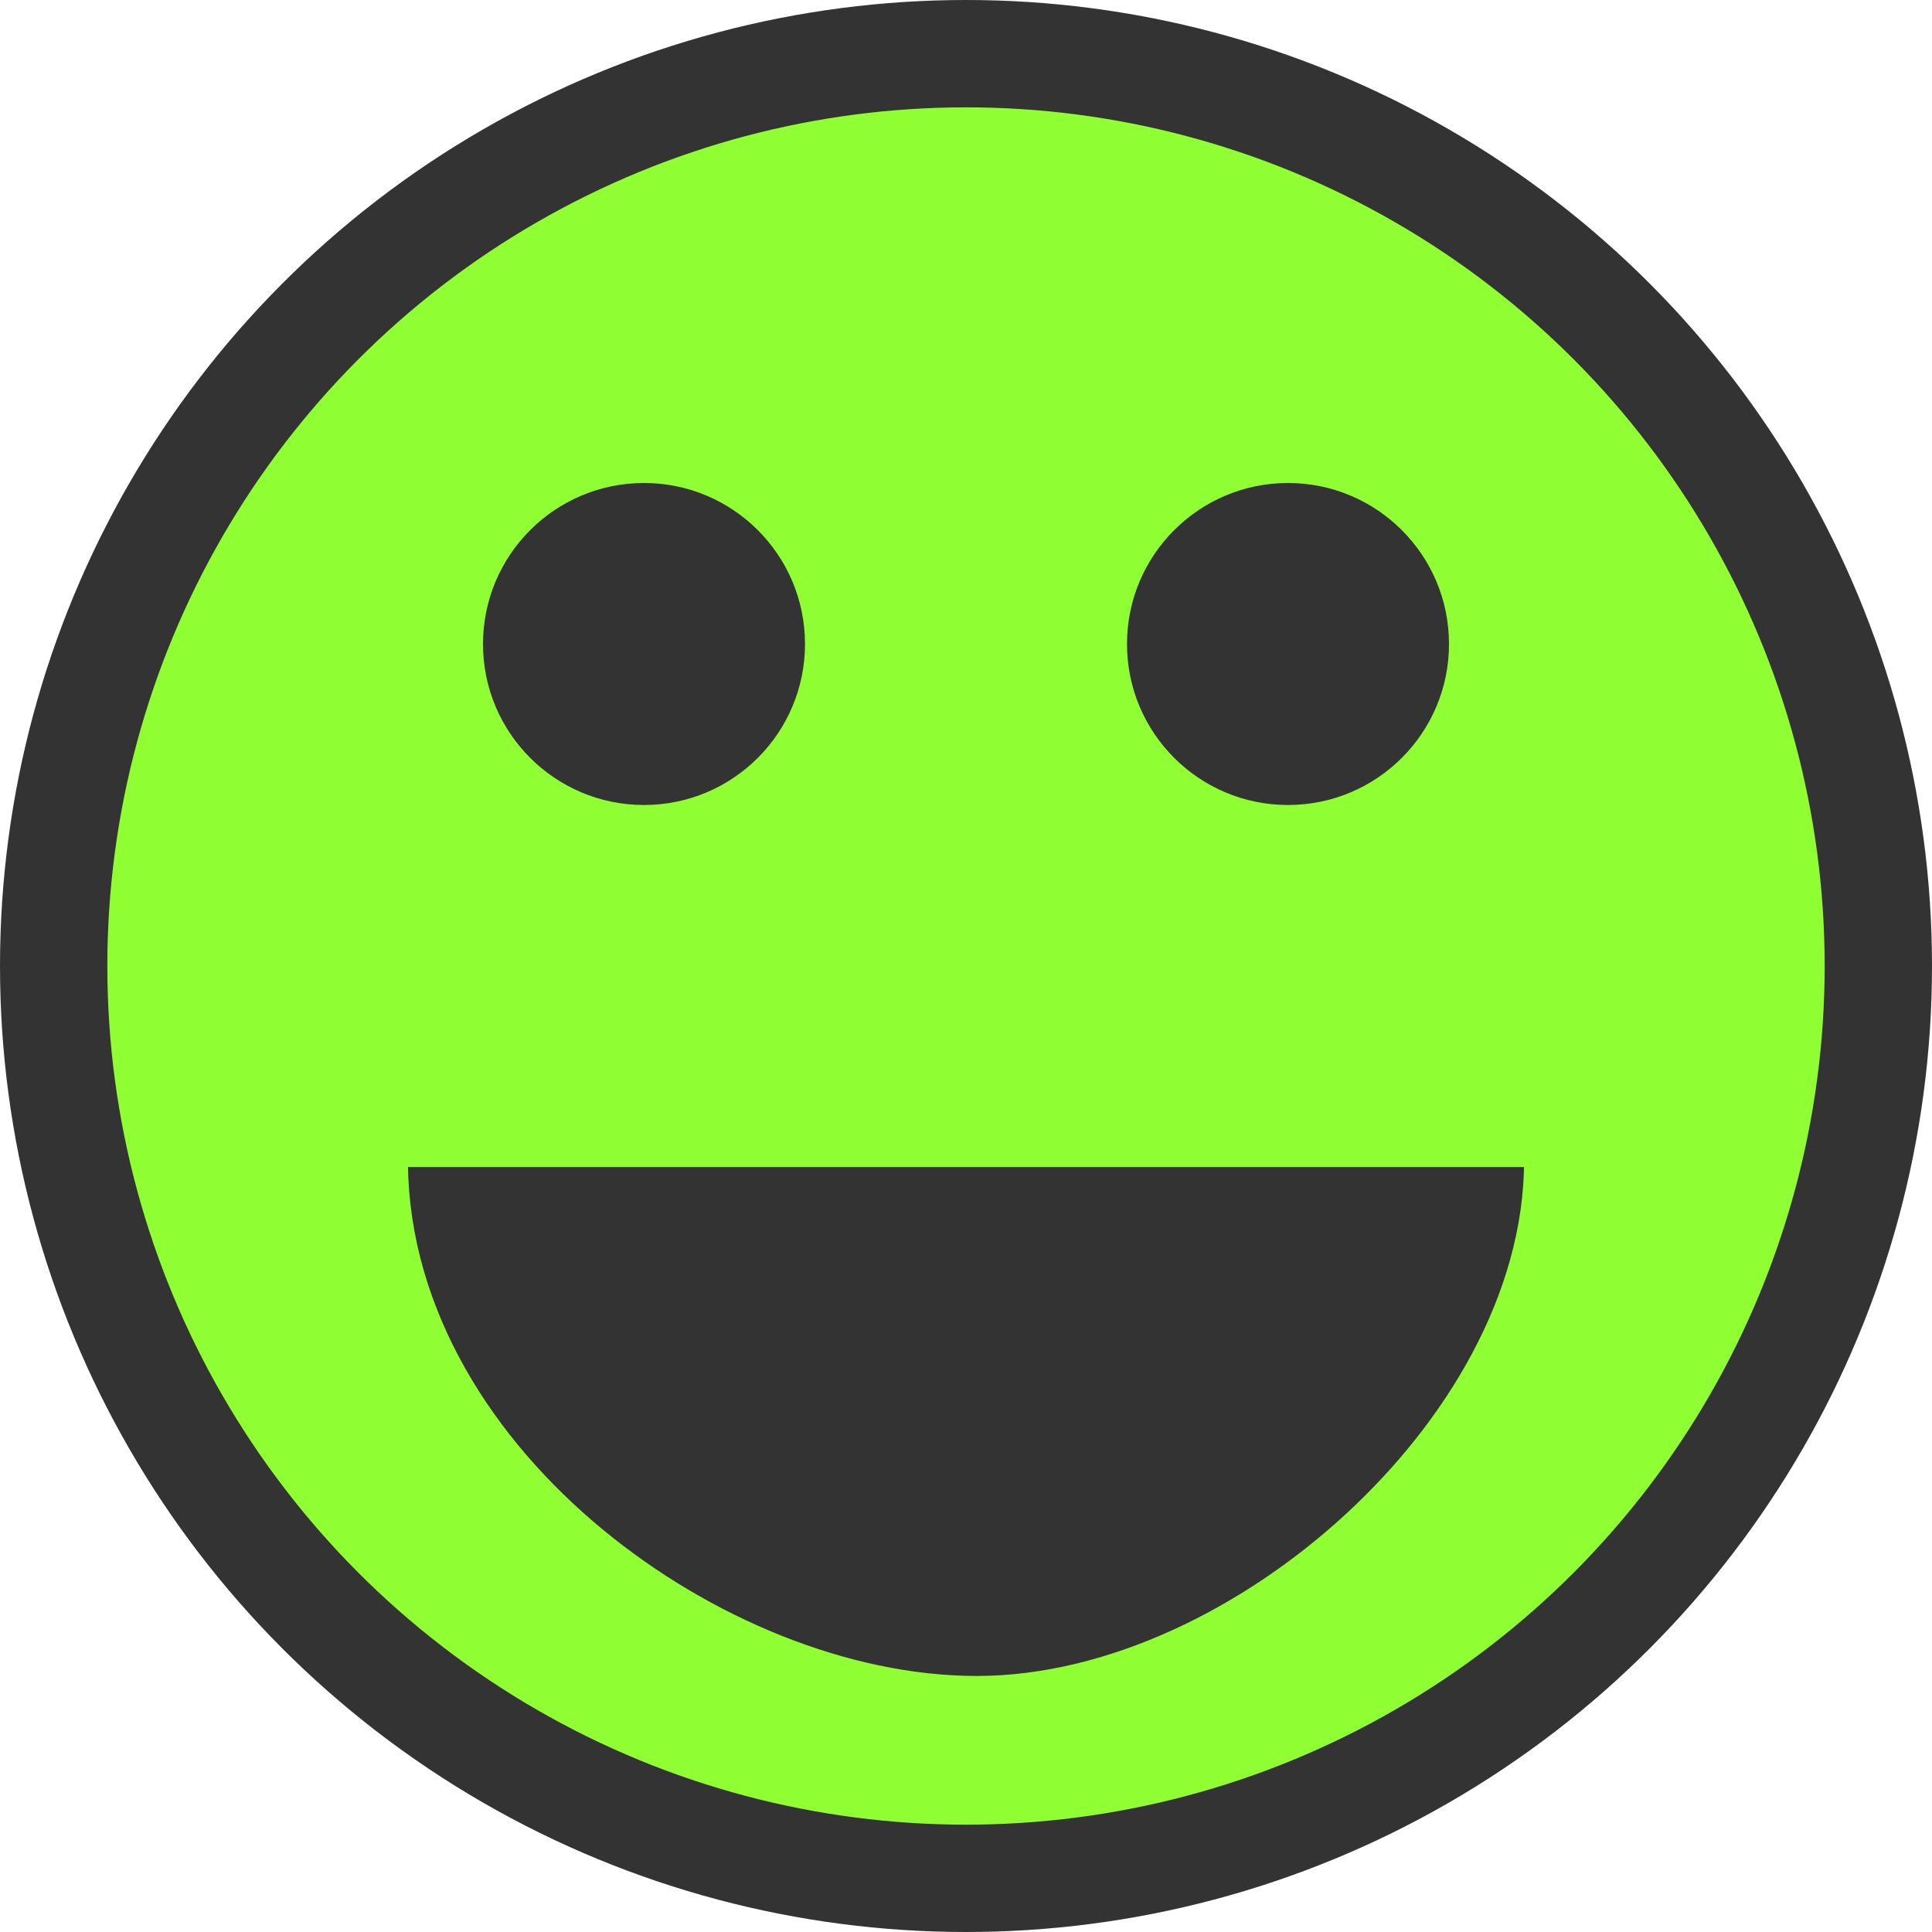 <svg xmlns="http://www.w3.org/2000/svg" viewBox="0 0 18 18">
    <circle cx="9" cy="9" r="8.5" fill="#8fff33" stroke="#333" />
    <g fill="#333">
        <circle cx="6" cy="6" r="1.5" />
        <circle cx="12" cy="6" r="1.5" />
    </g>
    <g stroke="#333" stroke-miterlimit="10">
        <path d="M9.1 14.915c-2 0-4.584-1.86-4.6-4.086m4.6 4.086c2 0 4.408-2.129 4.4-4.111" fill="none" stroke-width="1.399" />
        <path d="M9.622 11.403l-4.546.003m.989-.025l6.855.049" fill="url(#C)" stroke-width="1.22" />
    </g>
    <g fill="#333">
        <path d="M5.224 11.744h7.391v1.869H5.224zm1.338 2.379h3.844v.467H6.562z" />
        <path d="M6.775 13.571h4.226v.743H6.775z" />
    </g>
    <path d="M3.738 8.792h11.001v2.081H3.738z" fill="#8fff33" />
</svg>